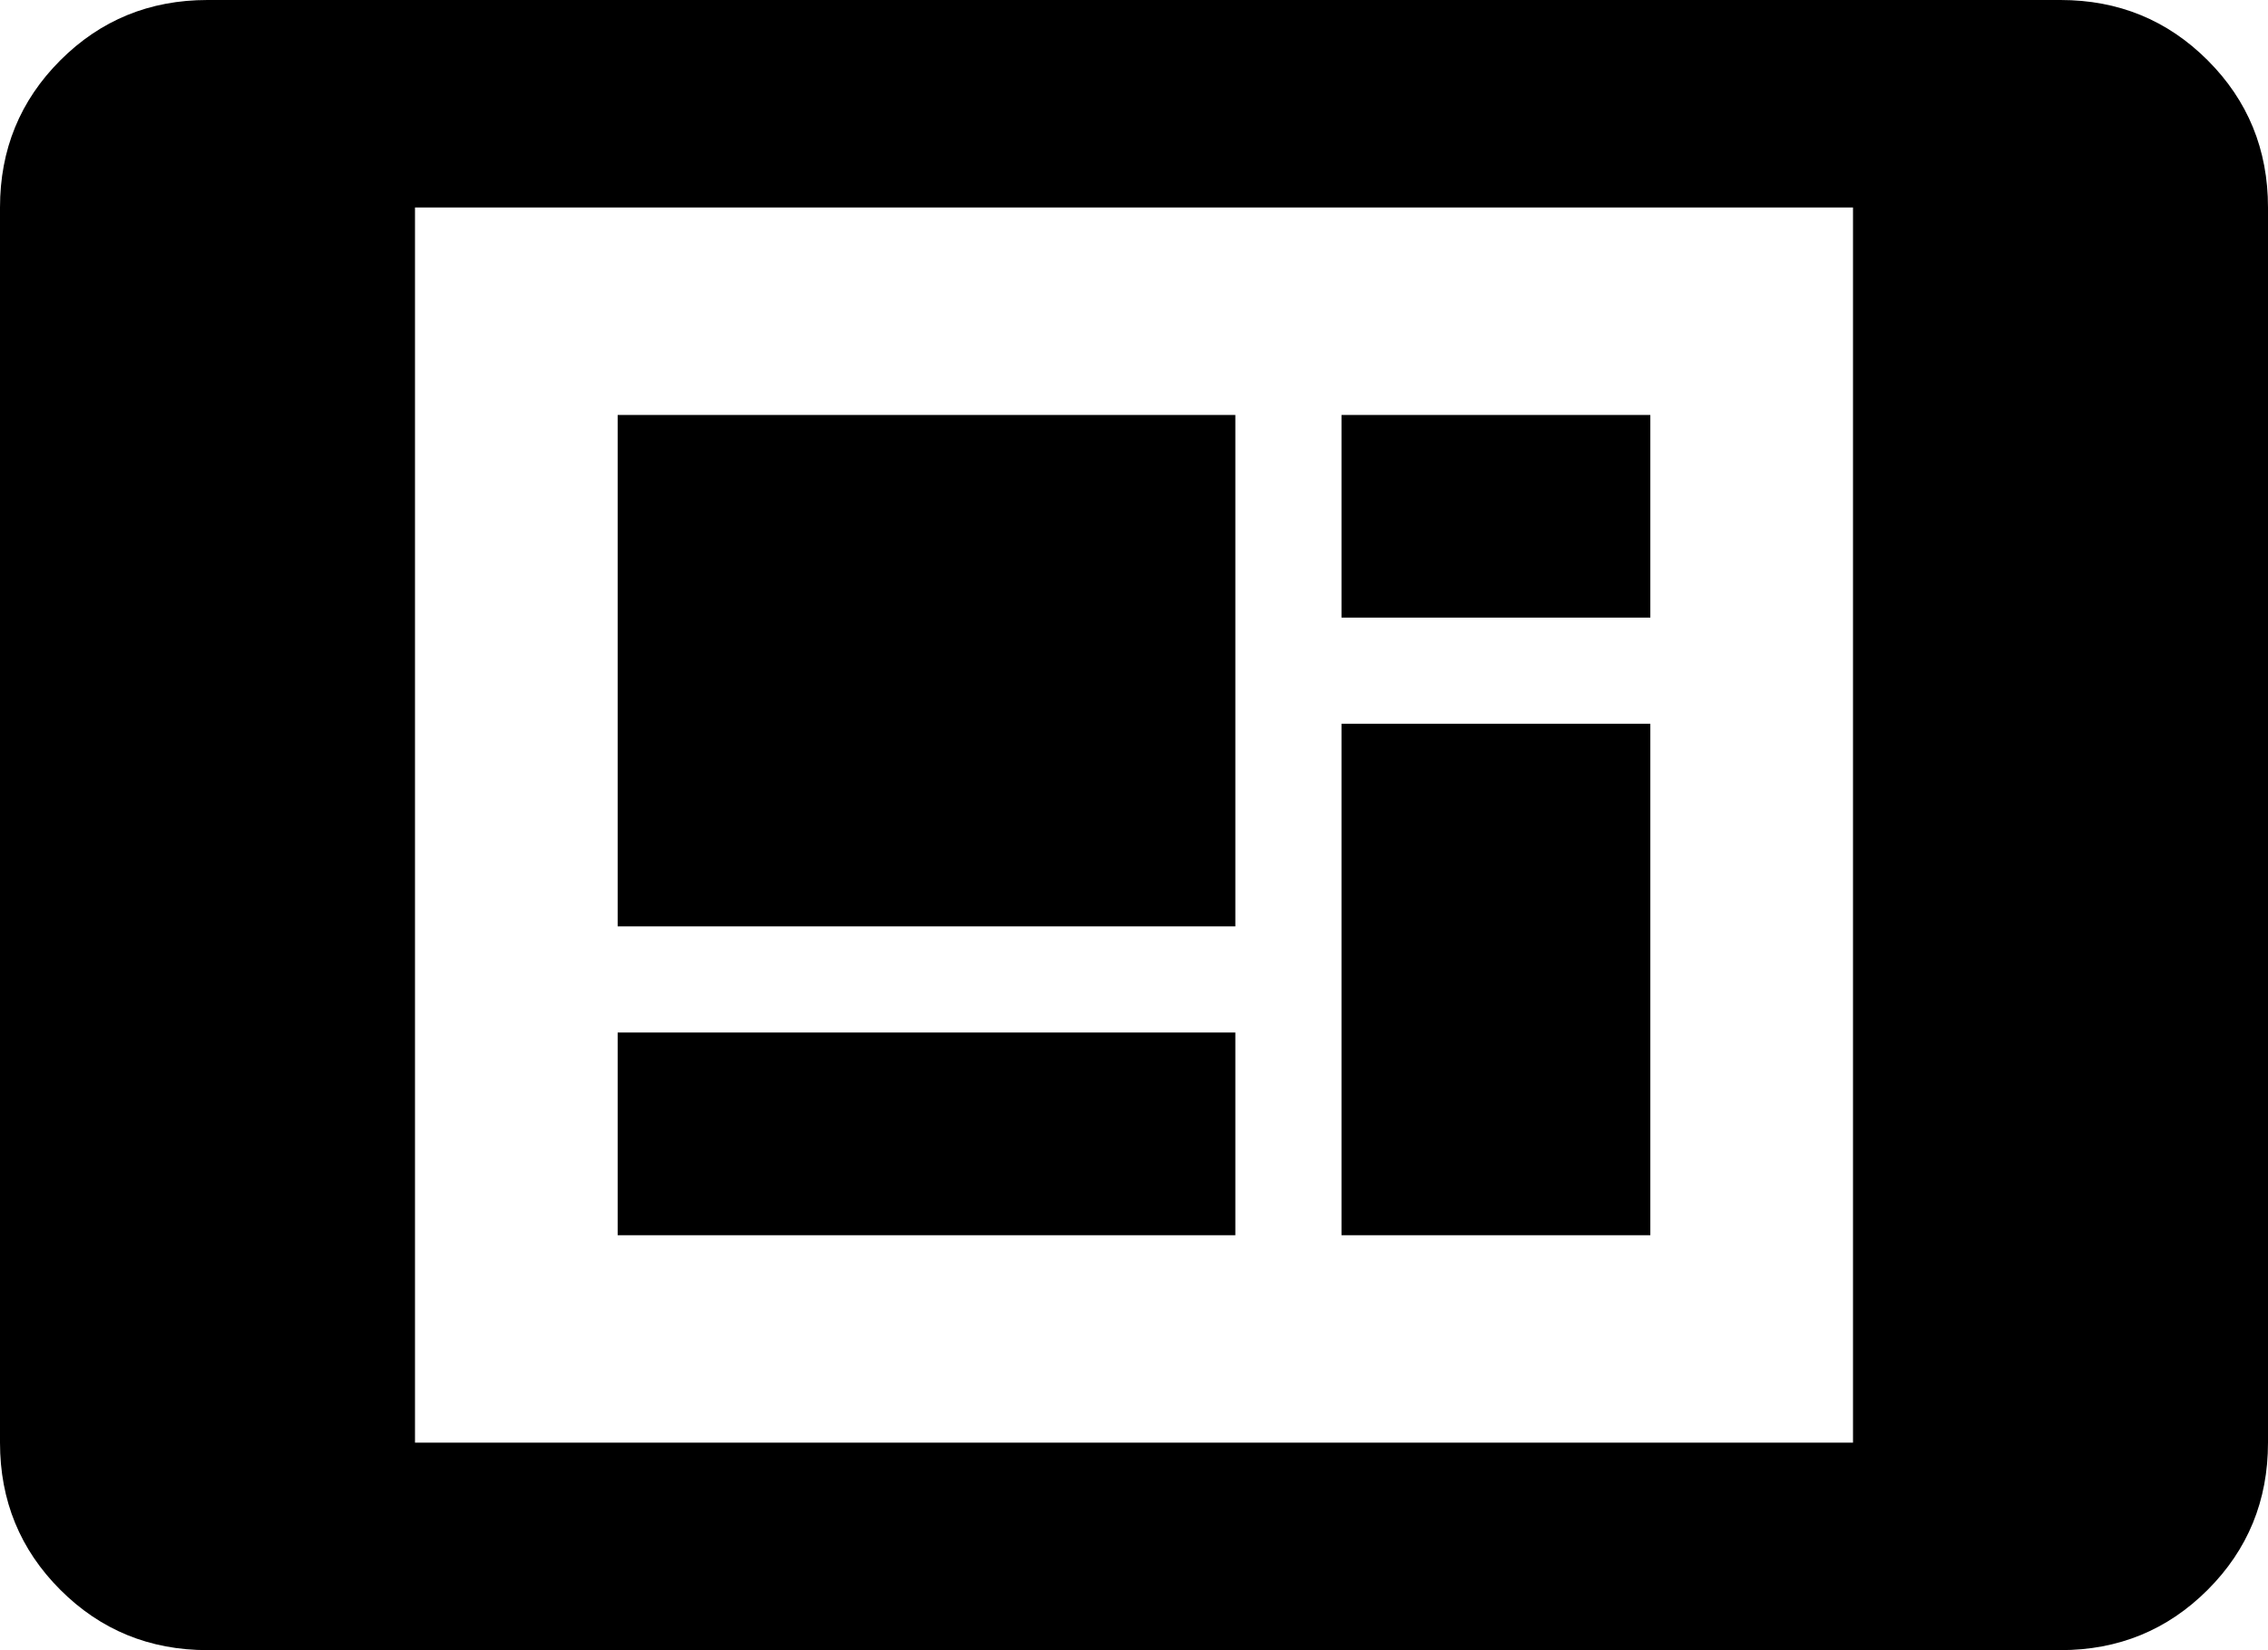 <svg xmlns="http://www.w3.org/2000/svg" viewBox="21 21 470 342">
      <g transform="scale(1 -1) translate(0 -384)">
        <path d="M405 64H107V320H405ZM448 363H64Q46 363 33.5 350.5Q21 338 21 320V64Q21 46 33.5 33.5Q46 21 64 21H448Q466 21 478.5 33.5Q491 46 491 64V320Q491 338 478.5 350.5Q466 363 448 363ZM149 277H277V171H149ZM299 277H363V235H299ZM363 213V107H299V213ZM149 149H277V107H149Z" />
      </g>
    </svg>